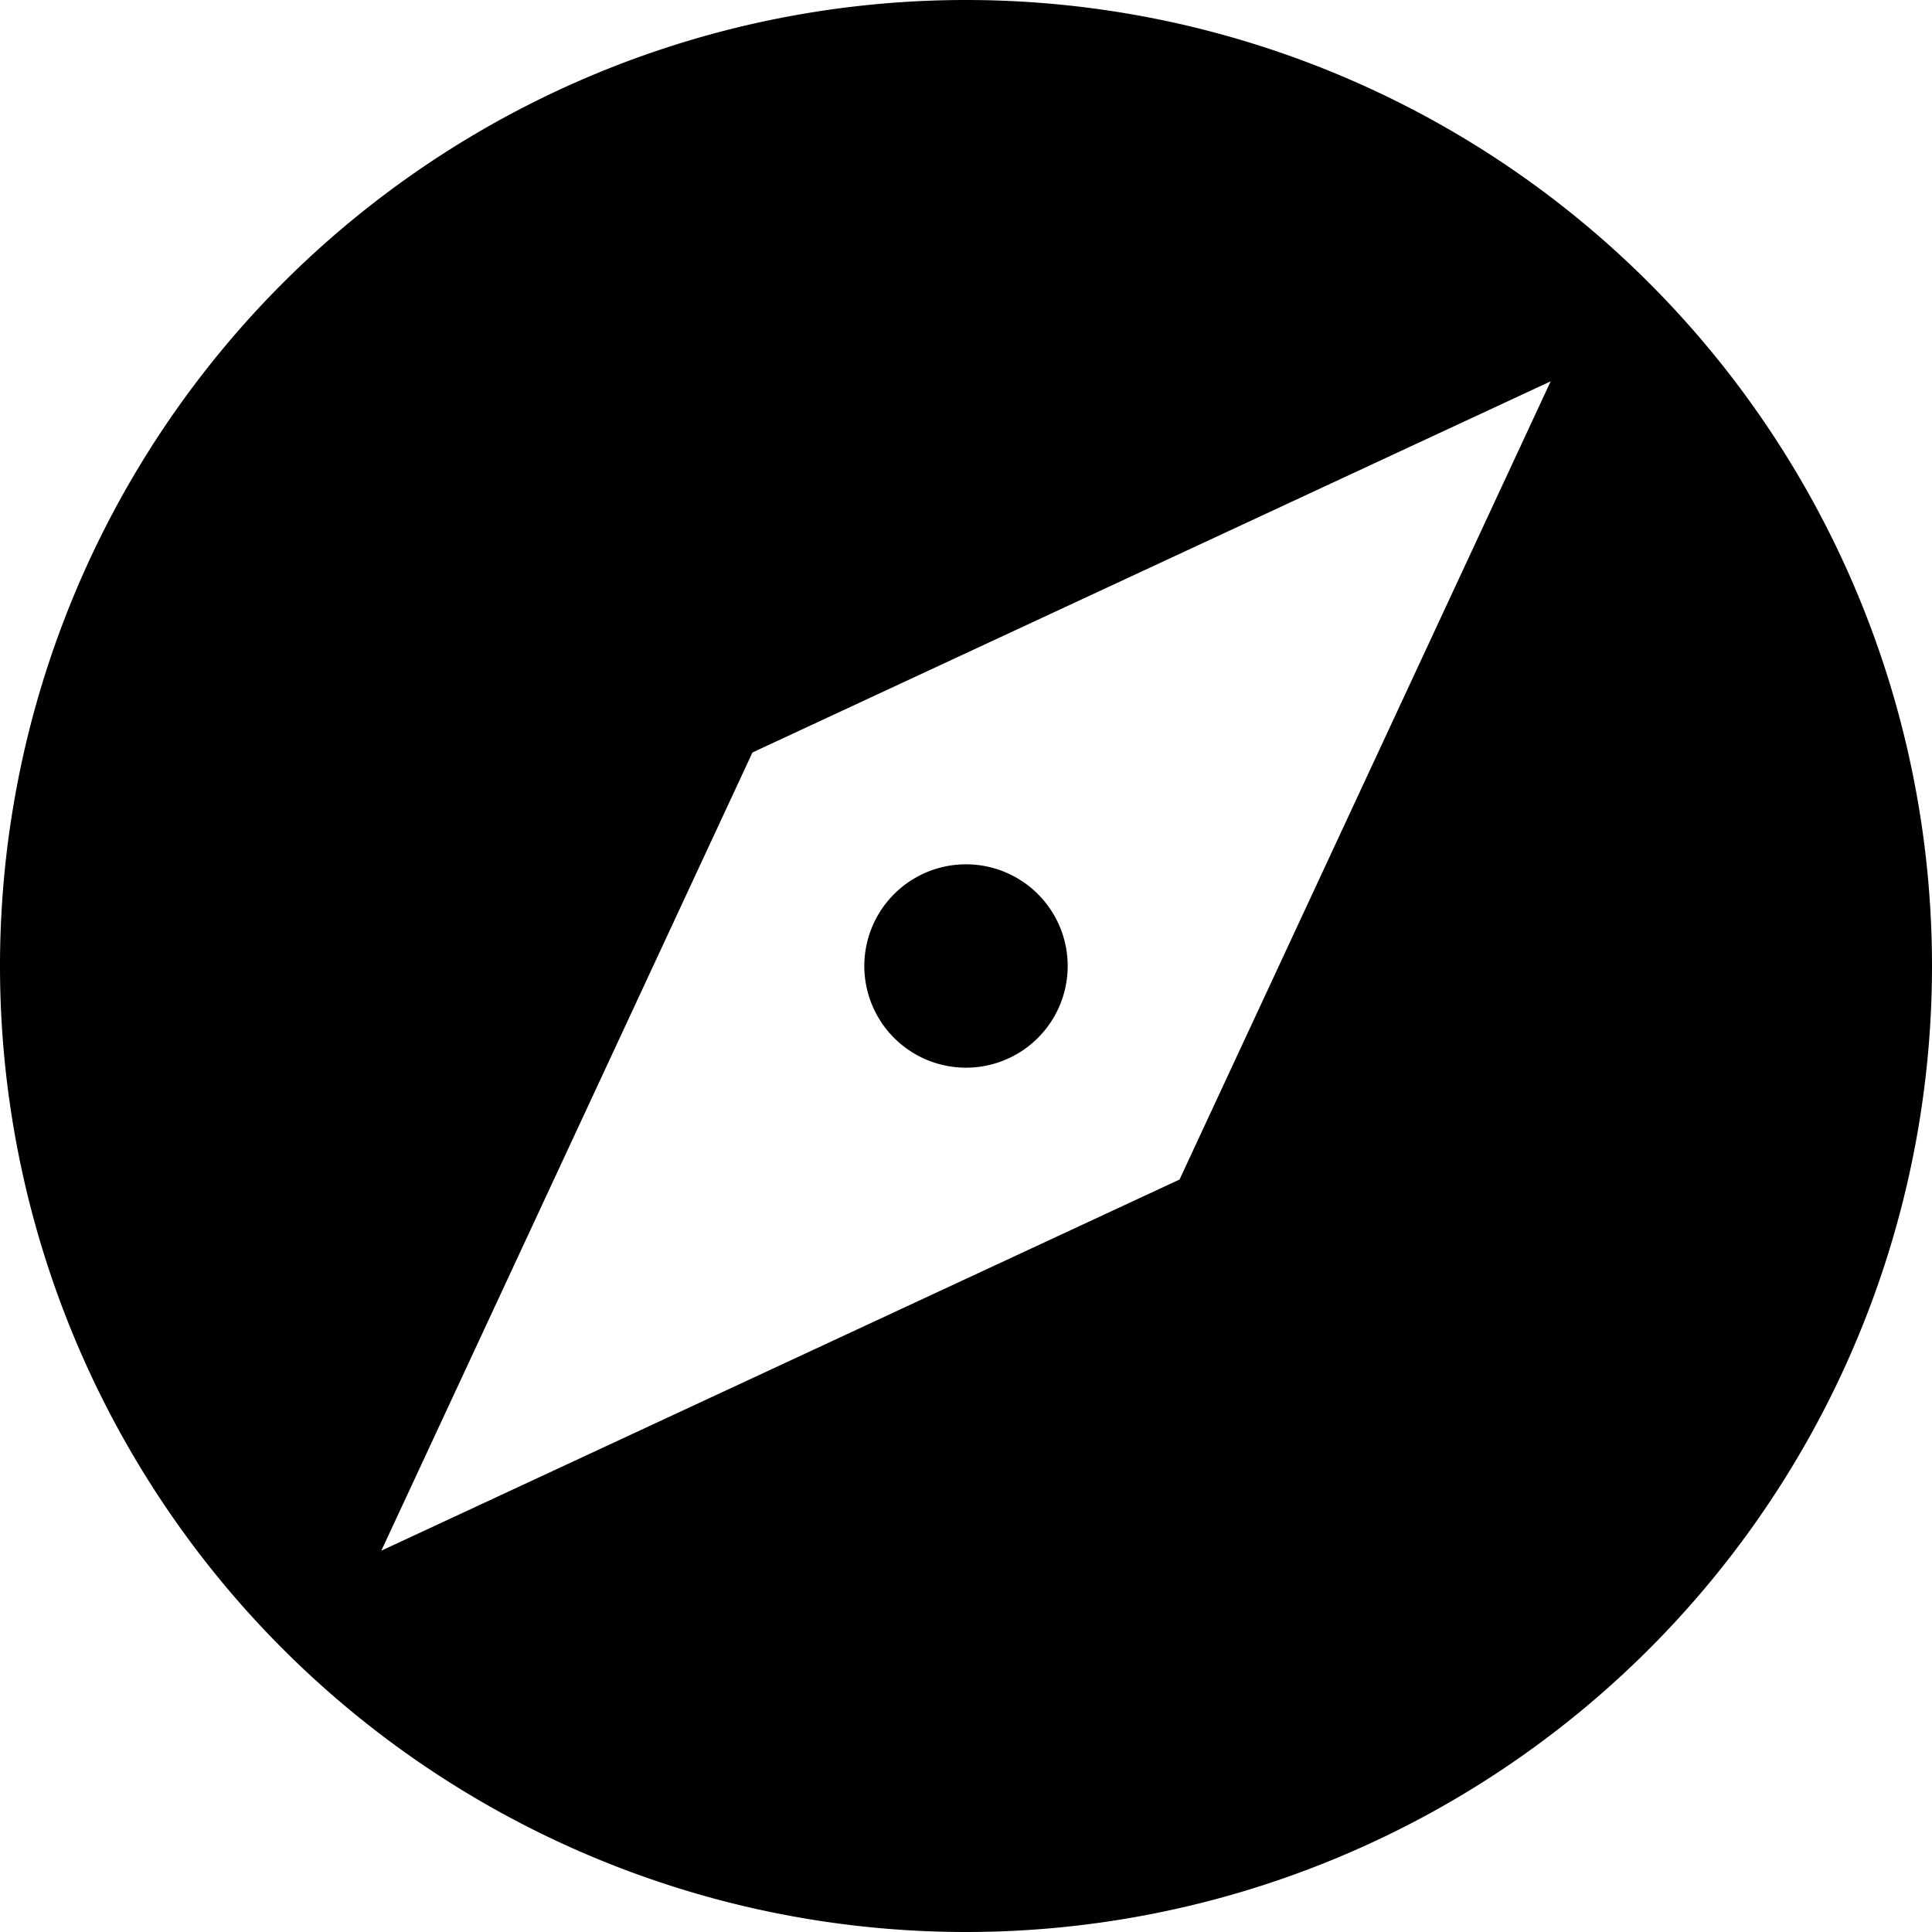 <svg xmlns="http://www.w3.org/2000/svg" data-license="CC-BY 4.0" data-source="Keyteq" viewBox="0 0 76 76">
  <path d="M46.4 46.4 15 61l14.6-31.4L61 15 46.4 46.4ZM38 0a38 38 0 1 0 0 76 38 38 0 0 0 0-76Zm0 34a4 4 0 1 0 0 8 4 4 0 0 0 0-8Z"/>
</svg>
